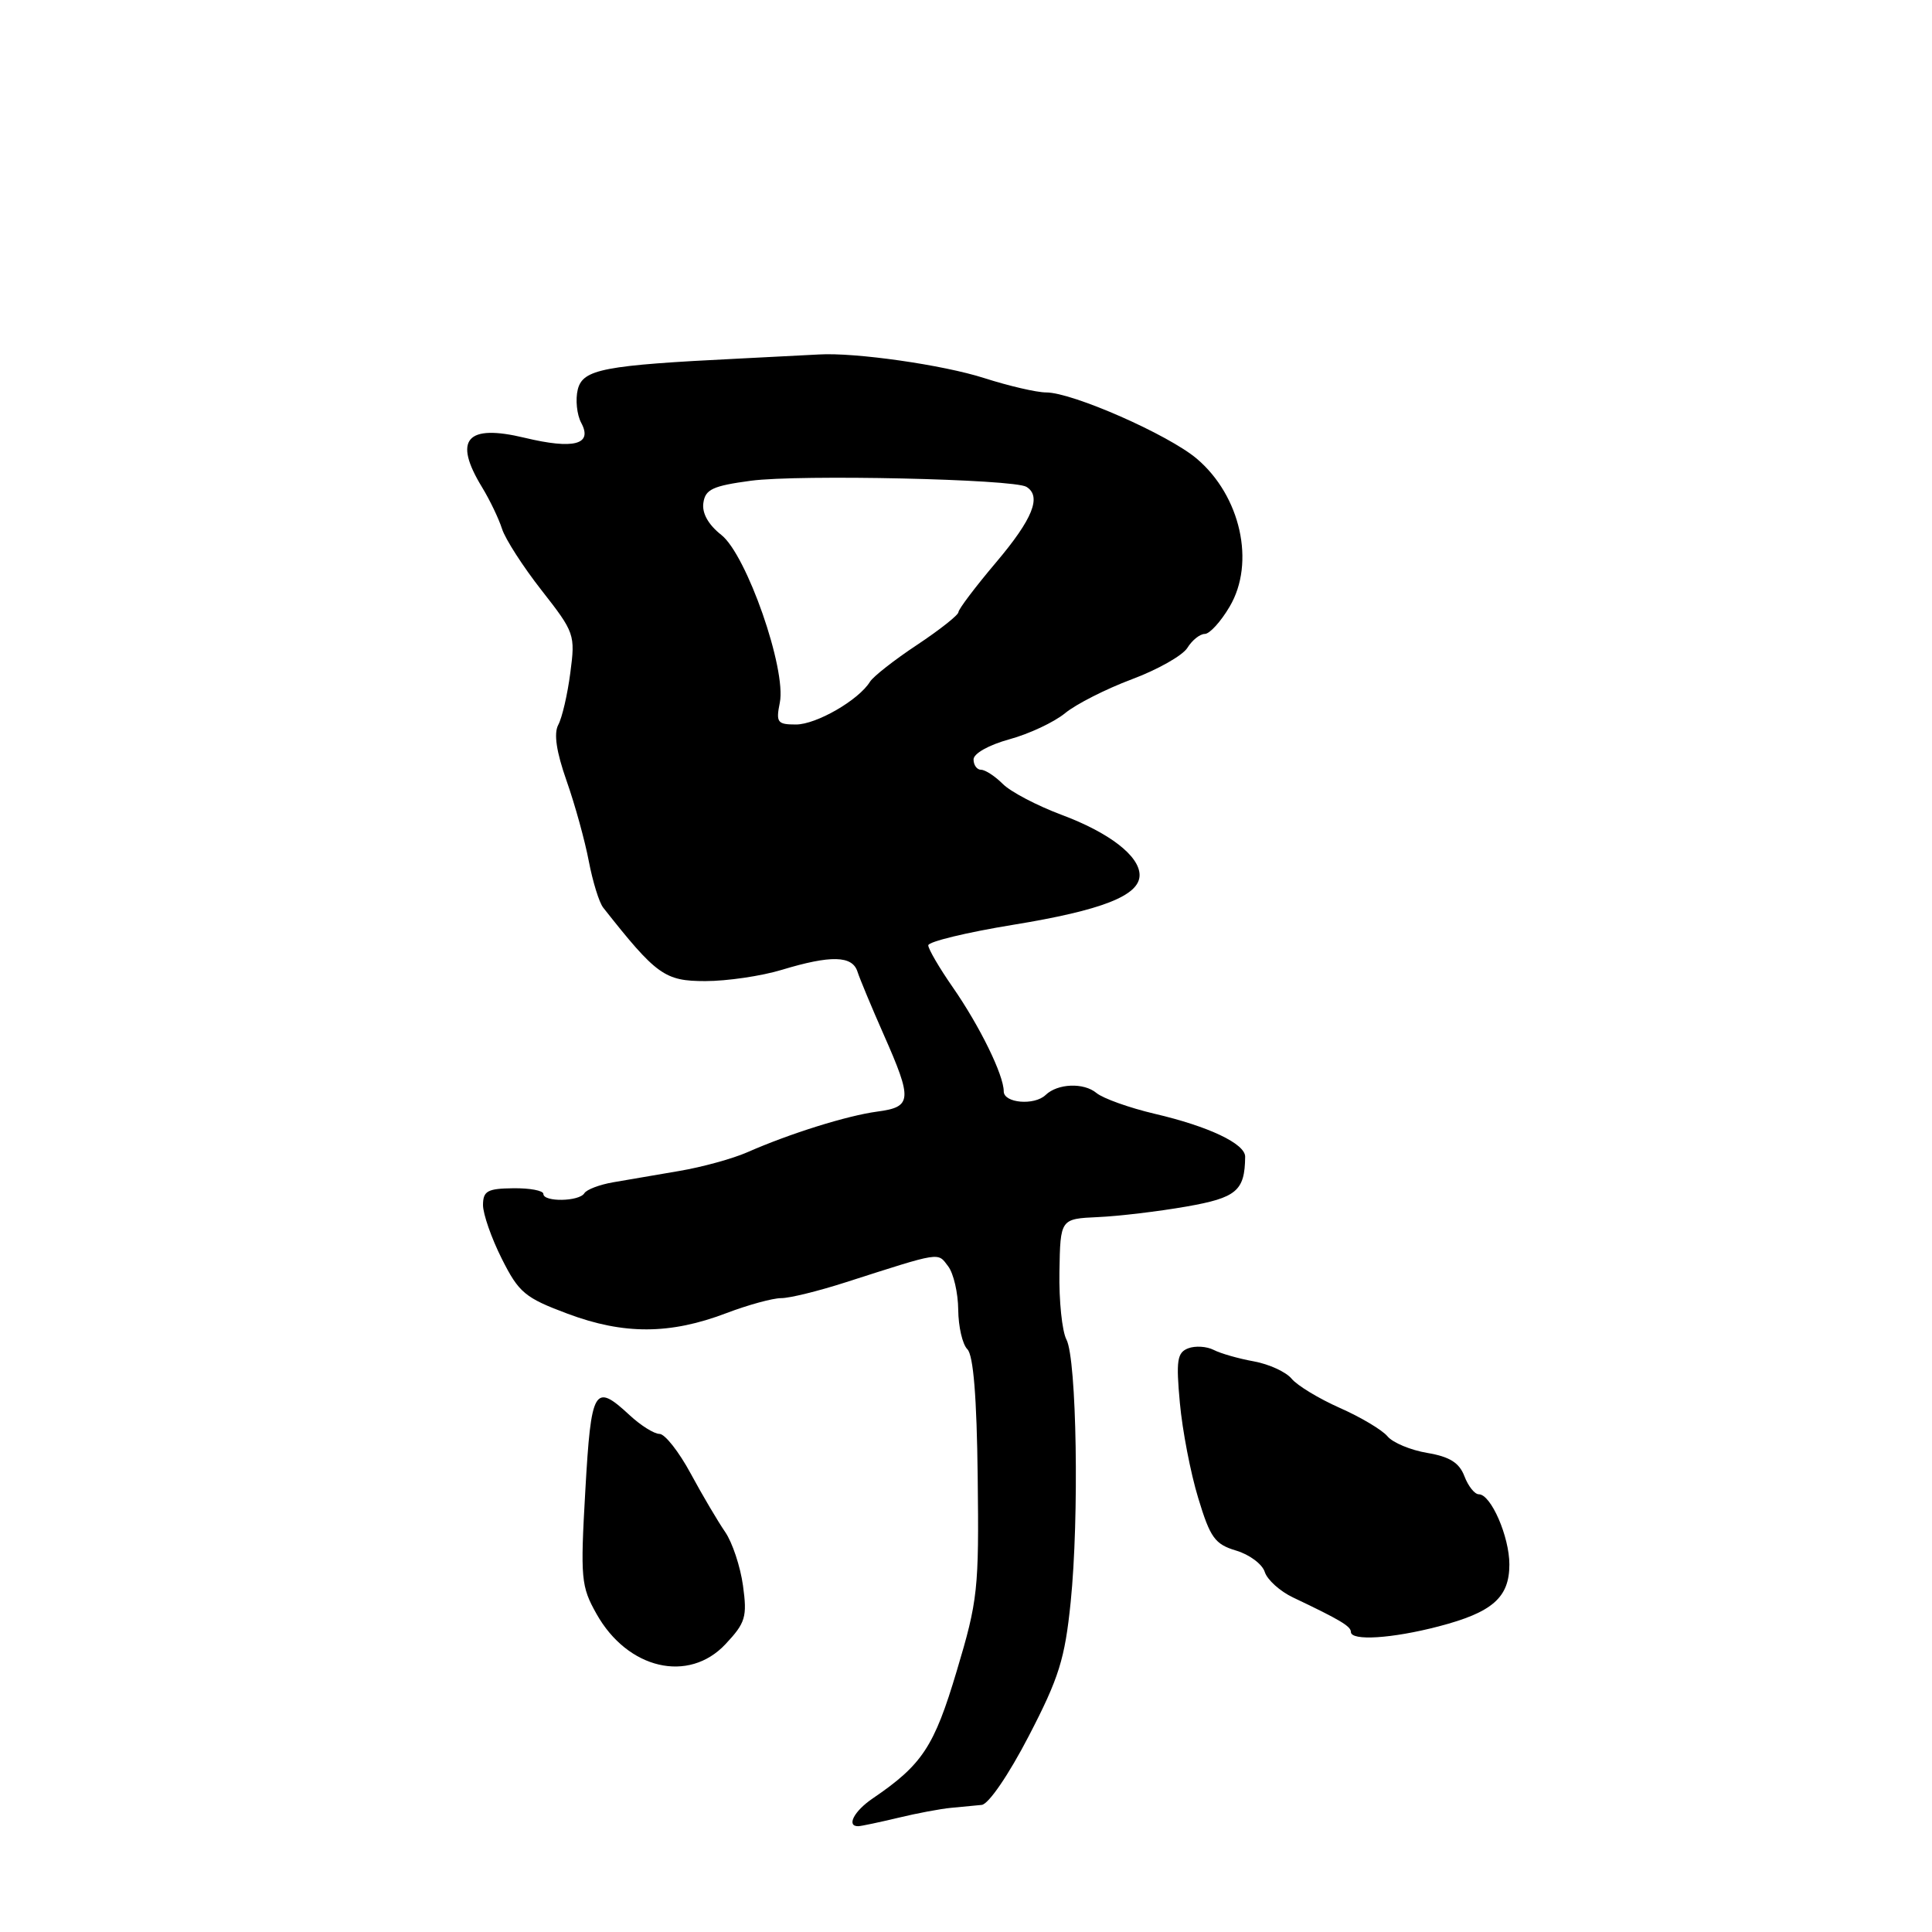 <?xml version="1.0" encoding="UTF-8" standalone="no"?>
<!DOCTYPE svg PUBLIC "-//W3C//DTD SVG 1.1//EN" "http://www.w3.org/Graphics/SVG/1.1/DTD/svg11.dtd" >
<svg xmlns="http://www.w3.org/2000/svg" xmlns:xlink="http://www.w3.org/1999/xlink" version="1.1" viewBox="0 0 256 256">
 <g >
 <path fill="currentColor"
d=" M 119.00 240.87 C 121.47 240.27 124.62 239.68 126.00 239.55 C 127.38 239.42 129.21 239.24 130.08 239.16 C 130.99 239.07 133.65 235.18 136.32 230.03 C 140.32 222.32 141.10 219.83 141.87 212.28 C 143.01 201.09 142.67 180.11 141.31 177.50 C 140.73 176.40 140.31 172.35 140.38 168.50 C 140.50 161.50 140.50 161.50 145.50 161.27 C 148.25 161.15 153.50 160.52 157.17 159.88 C 163.86 158.71 164.94 157.80 164.99 153.28 C 165.01 151.55 160.15 149.25 152.99 147.58 C 149.63 146.79 146.17 145.55 145.29 144.83 C 143.60 143.42 140.14 143.56 138.55 145.09 C 137.06 146.52 133.00 146.17 133.00 144.61 C 133.00 142.45 129.83 135.98 126.25 130.82 C 124.46 128.25 123.00 125.74 123.00 125.26 C 123.00 124.78 128.06 123.55 134.25 122.54 C 146.02 120.62 151.00 118.67 151.00 115.96 C 151.00 113.42 147.00 110.33 140.64 107.96 C 137.41 106.75 133.92 104.92 132.89 103.89 C 131.85 102.85 130.55 102.00 130.00 102.00 C 129.45 102.00 129.00 101.38 129.00 100.63 C 129.00 99.84 131.03 98.71 133.75 97.96 C 136.36 97.25 139.68 95.69 141.13 94.50 C 142.57 93.31 146.55 91.29 149.97 90.01 C 153.38 88.74 156.70 86.86 157.33 85.85 C 157.96 84.83 159.00 84.00 159.64 84.00 C 160.28 84.00 161.77 82.37 162.94 80.37 C 166.37 74.57 164.39 65.71 158.58 60.78 C 154.81 57.59 142.11 52.00 138.62 52.00 C 137.36 52.00 133.67 51.14 130.42 50.10 C 124.98 48.35 113.31 46.68 108.50 46.97 C 107.40 47.03 102.67 47.27 98.00 47.51 C 79.94 48.40 77.24 48.92 76.56 51.60 C 76.23 52.94 76.43 54.94 77.02 56.04 C 78.56 58.91 76.04 59.57 69.53 58.01 C 61.80 56.15 60.01 58.23 63.88 64.57 C 64.91 66.26 66.09 68.73 66.52 70.07 C 66.94 71.41 69.30 75.08 71.77 78.23 C 76.14 83.81 76.24 84.10 75.57 89.15 C 75.20 92.01 74.48 95.11 73.97 96.05 C 73.36 97.20 73.72 99.61 75.08 103.48 C 76.19 106.63 77.51 111.42 78.02 114.12 C 78.54 116.83 79.39 119.59 79.93 120.27 C 86.99 129.22 88.08 130.00 93.46 130.00 C 96.33 130.00 100.89 129.33 103.59 128.51 C 110.09 126.54 112.94 126.61 113.62 128.75 C 113.93 129.71 115.49 133.46 117.09 137.08 C 120.93 145.76 120.85 146.68 116.25 147.29 C 112.23 147.83 104.68 150.19 99.00 152.69 C 97.08 153.53 93.03 154.65 90.00 155.16 C 86.97 155.68 83.03 156.35 81.24 156.66 C 79.45 156.97 77.73 157.62 77.43 158.11 C 76.75 159.22 72.00 159.30 72.00 158.20 C 72.00 157.76 70.20 157.42 68.00 157.45 C 64.59 157.49 64.01 157.81 64.00 159.67 C 64.00 160.86 65.12 164.07 66.49 166.79 C 68.75 171.29 69.55 171.96 75.22 174.08 C 82.65 176.86 88.78 176.84 96.24 174.00 C 99.13 172.90 102.40 172.01 103.50 172.01 C 104.60 172.02 108.42 171.08 112.00 169.93 C 124.83 165.82 124.21 165.91 125.63 167.78 C 126.35 168.72 126.95 171.32 126.97 173.55 C 126.99 175.78 127.53 178.13 128.18 178.78 C 128.98 179.58 129.43 185.15 129.55 195.73 C 129.73 210.60 129.57 212.07 126.77 221.42 C 123.78 231.45 122.21 233.83 115.64 238.30 C 113.15 239.99 112.10 242.03 113.75 241.98 C 114.16 241.96 116.53 241.46 119.00 240.87 Z  M 96.14 217.85 C 98.79 215.02 99.02 214.25 98.45 210.10 C 98.10 207.57 97.04 204.38 96.09 203.00 C 95.14 201.62 93.08 198.14 91.52 195.25 C 89.96 192.36 88.10 190.00 87.39 190.00 C 86.68 190.00 84.89 188.88 83.41 187.50 C 78.76 183.19 78.33 183.91 77.56 197.48 C 76.89 209.18 76.99 210.20 79.04 213.85 C 83.16 221.19 91.25 223.08 96.14 217.85 Z  M 190.61 215.51 C 197.75 213.65 200.00 211.69 200.00 207.30 C 200.00 203.61 197.56 198.00 195.95 198.00 C 195.40 198.00 194.54 196.92 194.04 195.60 C 193.36 193.82 192.09 193.02 189.12 192.52 C 186.92 192.15 184.54 191.16 183.85 190.32 C 183.15 189.48 180.31 187.78 177.54 186.56 C 174.77 185.33 171.89 183.59 171.15 182.69 C 170.41 181.79 168.16 180.76 166.15 180.39 C 164.14 180.03 161.75 179.35 160.82 178.87 C 159.90 178.40 158.38 178.30 157.44 178.66 C 155.98 179.22 155.82 180.27 156.34 185.91 C 156.67 189.53 157.76 195.20 158.77 198.50 C 160.36 203.76 160.98 204.62 163.79 205.46 C 165.55 205.98 167.27 207.26 167.59 208.30 C 167.92 209.33 169.61 210.86 171.35 211.68 C 177.56 214.63 179.00 215.49 179.00 216.24 C 179.00 217.46 184.44 217.12 190.61 215.51 Z  M 103.33 93.10 C 104.22 88.67 98.93 73.52 95.58 70.88 C 93.86 69.53 93.00 68.00 93.20 66.64 C 93.45 64.84 94.44 64.38 99.50 63.70 C 105.89 62.85 134.35 63.48 136.01 64.51 C 138.05 65.77 136.85 68.76 132.00 74.50 C 129.25 77.75 127.00 80.73 127.00 81.11 C 127.00 81.49 124.54 83.44 121.53 85.44 C 118.52 87.43 115.71 89.64 115.28 90.33 C 113.79 92.76 108.17 96.00 105.47 96.00 C 103.00 96.00 102.80 95.73 103.33 93.10 Z "/>
</g>
</svg>